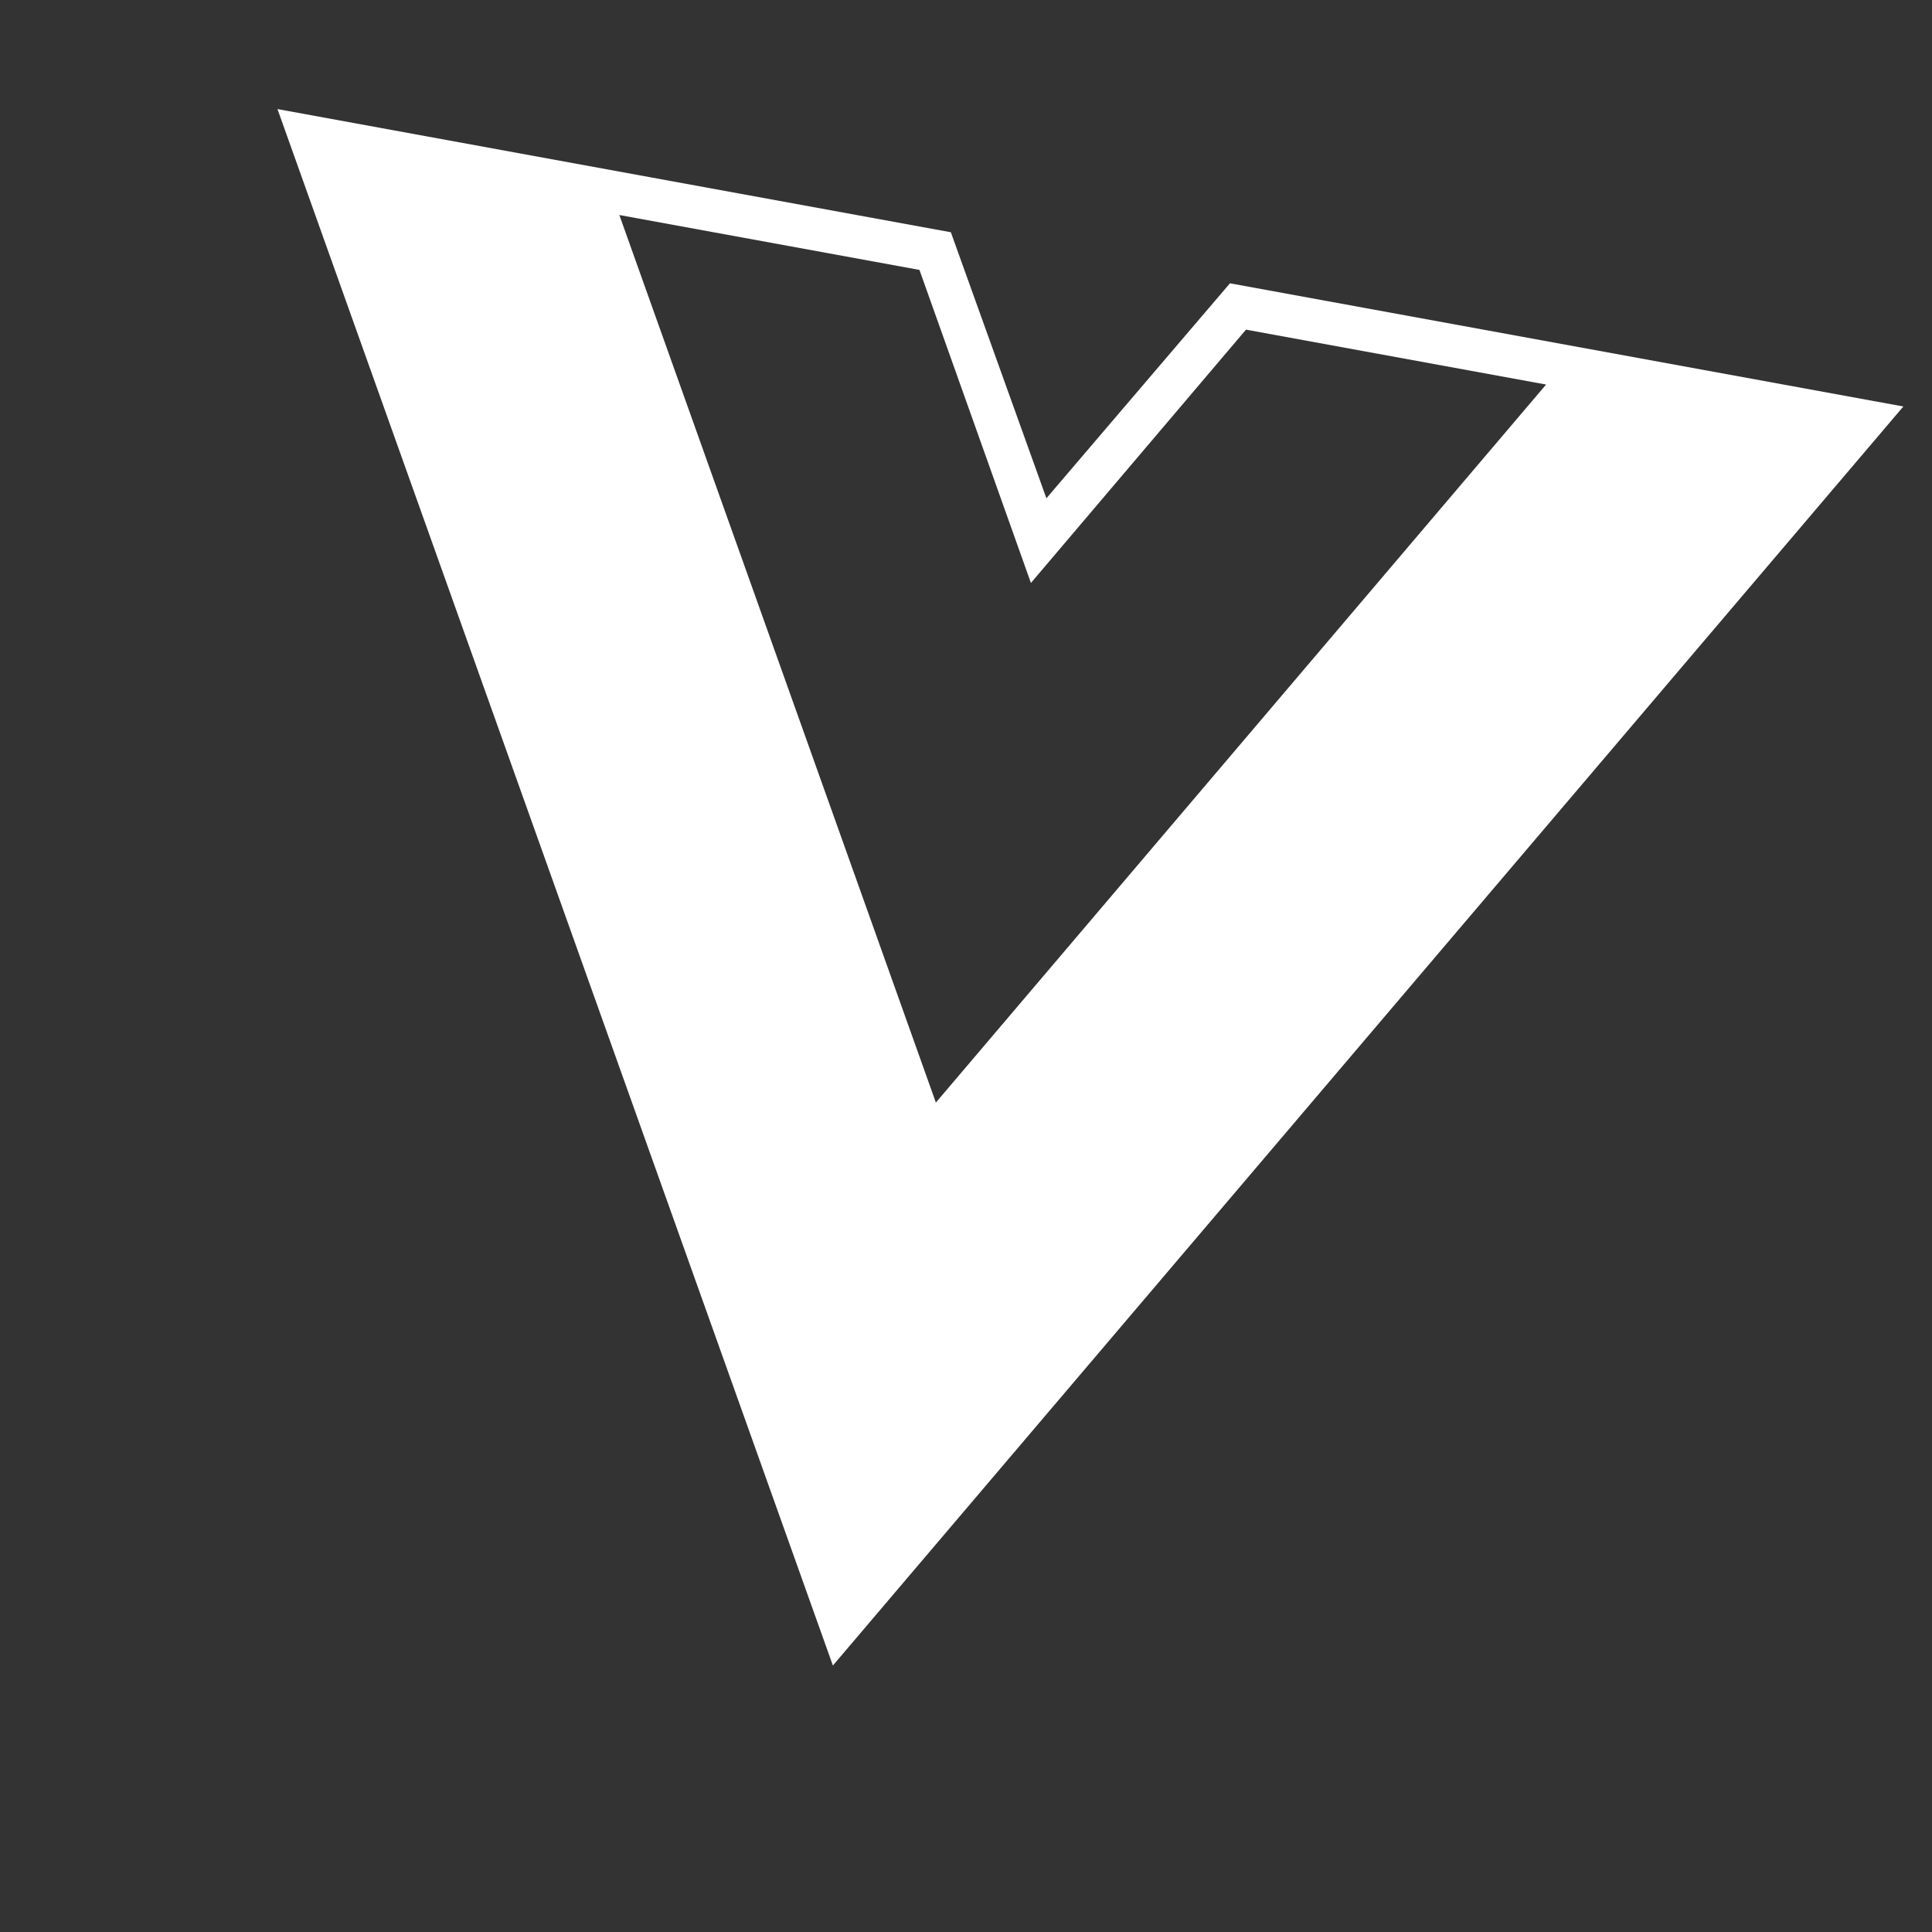 <svg width="154" height="154" viewBox="0 0 154 154" fill="none" xmlns="http://www.w3.org/2000/svg">
<rect x="0" y="0" width="154" height="154" fill="#333333" stroke="none"/>
<g clip-path="url(#clip0_265_325)">
<path d="M151.716 32.401L98.04 22.582L83.409 39.717L75.792 18.513L22.117 8.694L66.39 132.758L151.716 32.401ZM74.599 87.885L49.368 17.139L73.29 21.515L82.175 46.467L99.318 26.276L123.239 30.652L74.599 87.885Z" fill="white"/>
</g>
<defs>
<clipPath id="clip0_265_325">
<rect width="131.749" height="131.749" fill="white" transform="translate(23.707) rotate(10.366)"/>
</clipPath>
</defs>
</svg>
